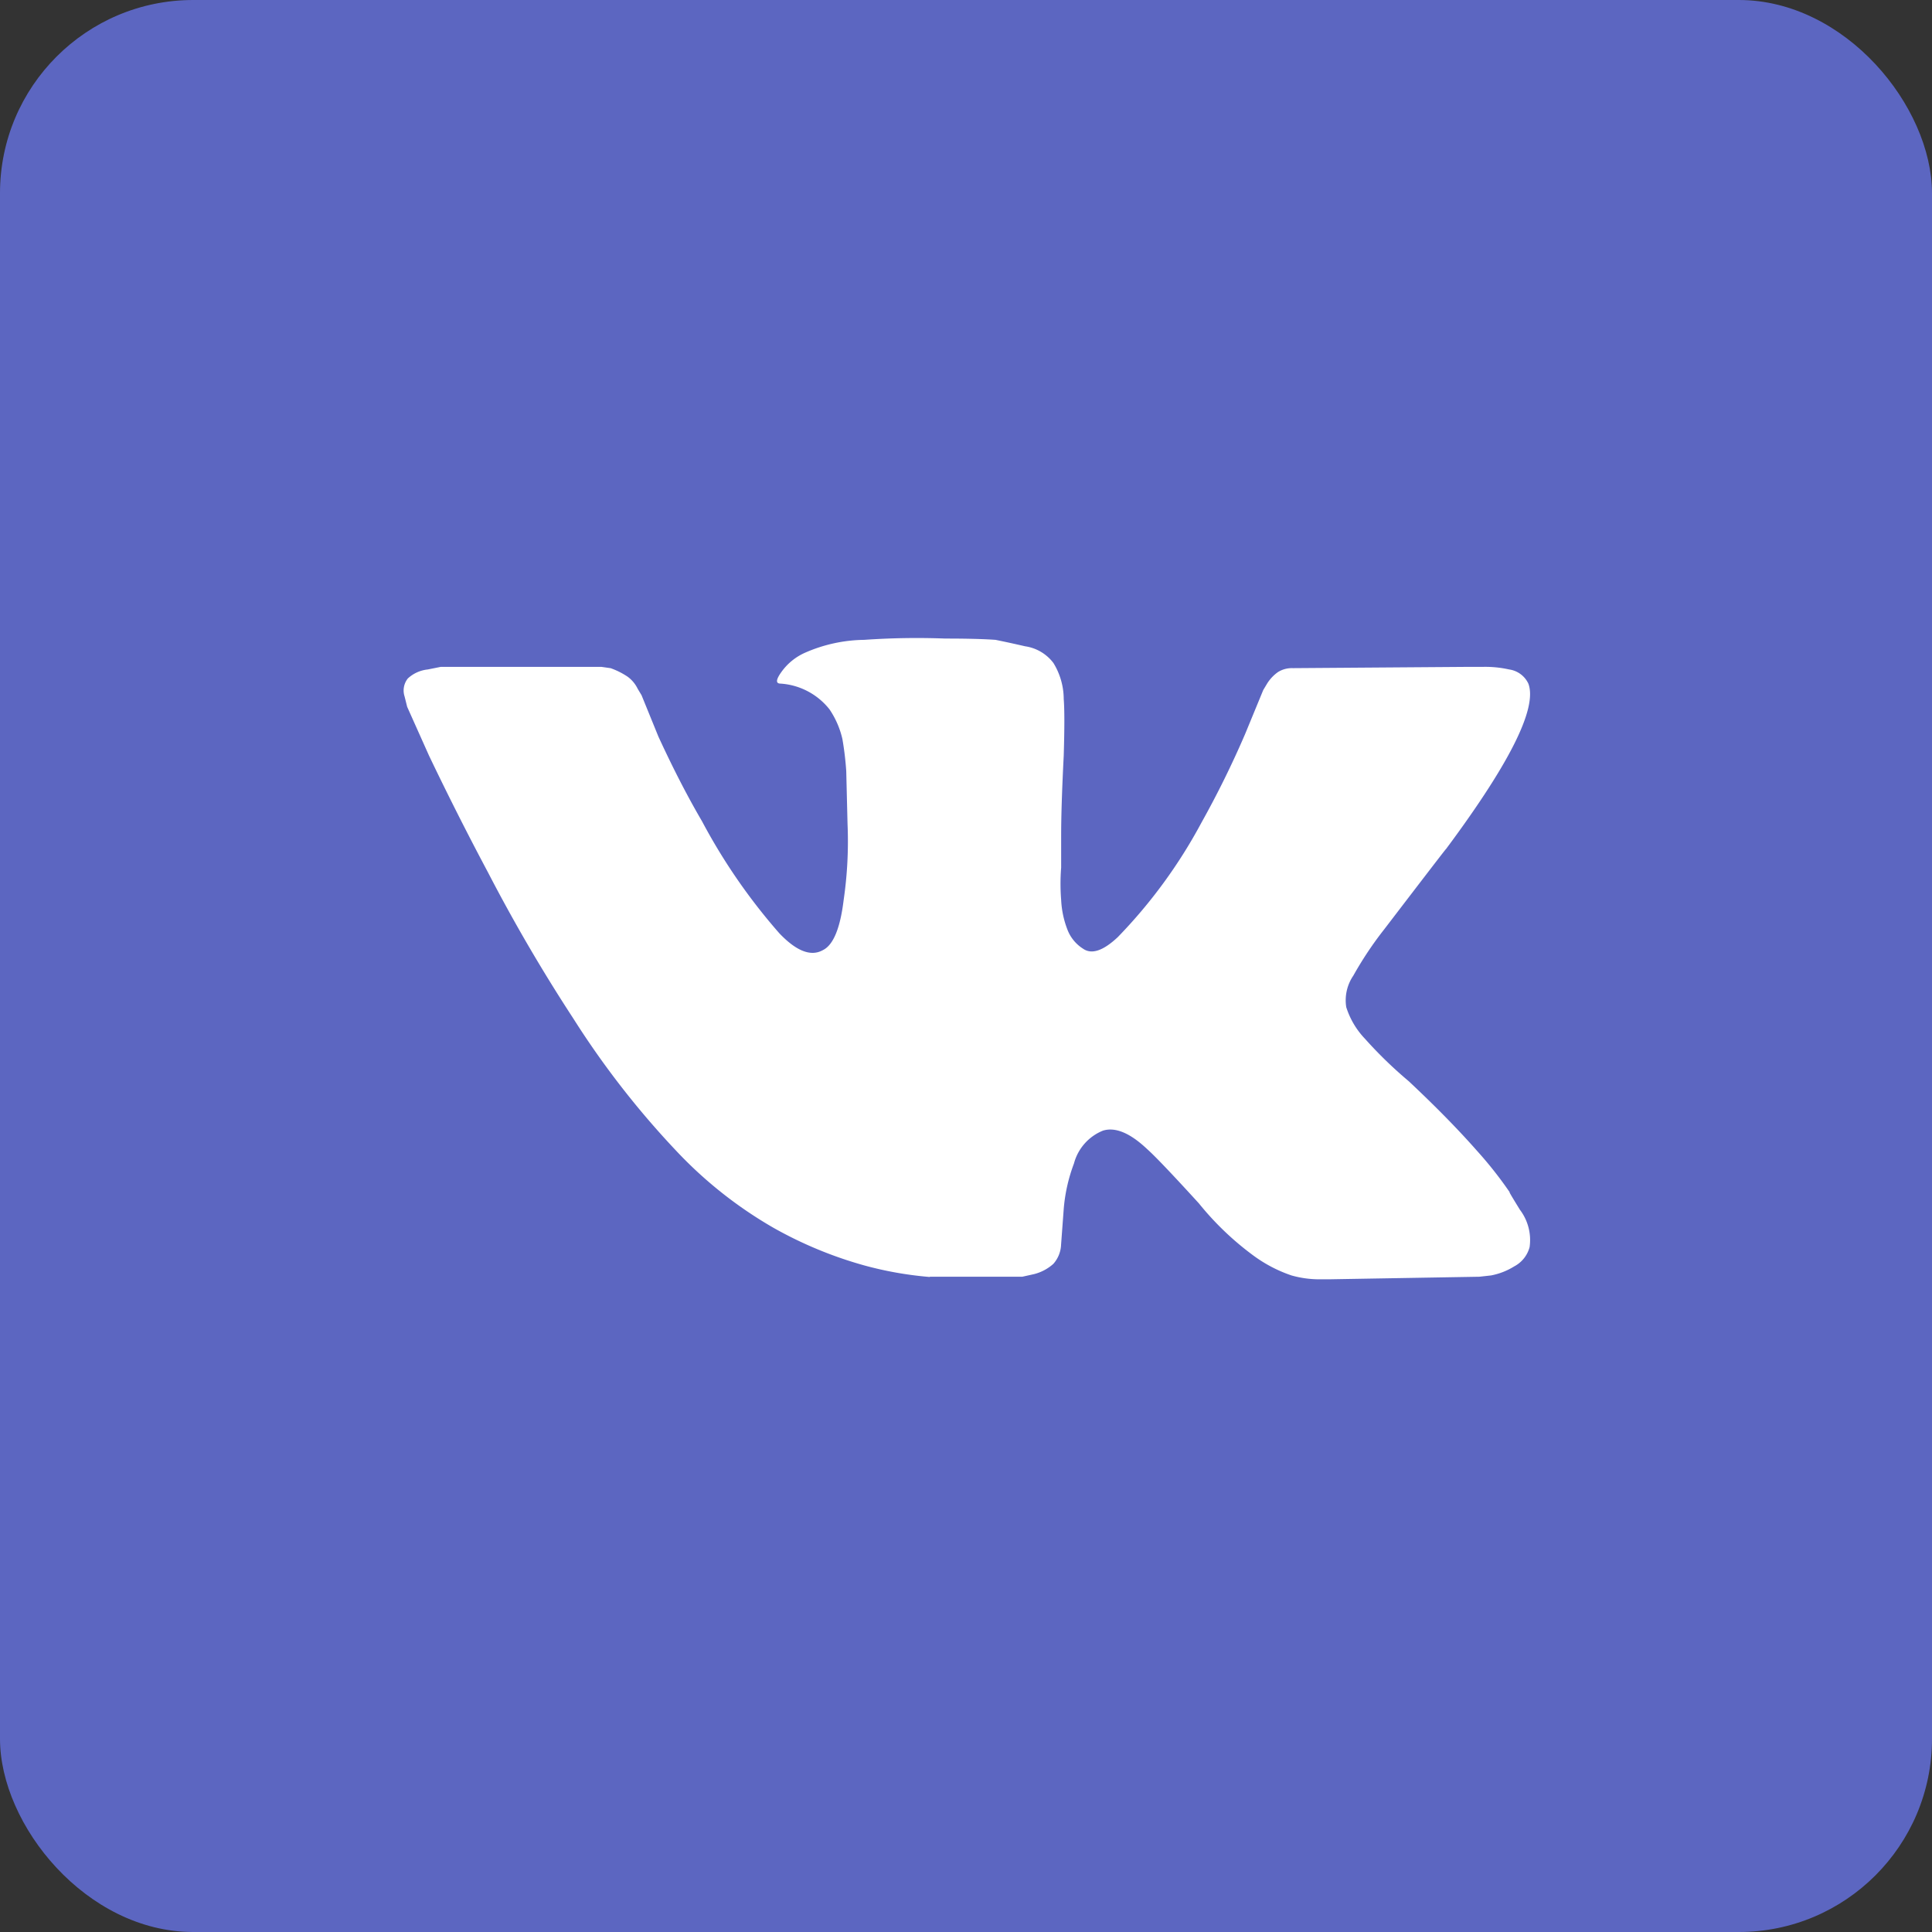 <svg  xmlns="http://www.w3.org/2000/svg" width="60" height="60" viewBox="0 0 60 60">
  <rect x="0" y="0" width="60" height="60" fill="#333333" stroke="none"/>
  <rect  width="60" height="60" rx="6" fill="#5c66c1"/>
  <path  d="M462.324,1237.451a11.2,11.2,0,0,1-2.038-.36,12.6,12.6,0,0,1-2.8-1.158,13.1,13.1,0,0,1-3.037-2.4,27.042,27.042,0,0,1-3.2-4.116,52.078,52.078,0,0,1-2.638-4.516q-.959-1.8-1.838-3.638l-.68-1.519-.08-.32a.6.6,0,0,1,.1-.56,1.072,1.072,0,0,1,.619-.28l.4-.08h5l.28.04a2.381,2.381,0,0,1,.521.26,1.008,1.008,0,0,1,.319.38l.12.2.521,1.279q.679,1.477,1.358,2.637a18.226,18.226,0,0,0,2.4,3.477q.8.839,1.358.52.48-.24.64-1.558a12.609,12.609,0,0,0,.12-2.358l-.04-1.639a9.539,9.539,0,0,0-.12-1,2.721,2.721,0,0,0-.4-.919,2.113,2.113,0,0,0-1.519-.8q-.24,0,.04-.381a1.791,1.791,0,0,1,.719-.578,4.7,4.7,0,0,1,1.838-.4,23.5,23.5,0,0,1,2.519-.04q1,0,1.559.04c.267.054.572.12.919.2a1.342,1.342,0,0,1,.879.519,2.15,2.15,0,0,1,.32,1.119q.039.479,0,1.758c-.054,1.066-.08,1.893-.08,2.478v1a6.332,6.332,0,0,0,0,1,2.935,2.935,0,0,0,.2.938,1.213,1.213,0,0,0,.479.579c.267.188.626.067,1.079-.358a15.817,15.817,0,0,0,2.6-3.558,29.638,29.638,0,0,0,1.358-2.757l.56-1.359.12-.2a1.245,1.245,0,0,1,.34-.36.812.812,0,0,1,.459-.12l5.474-.04h.44a3.39,3.39,0,0,1,.8.08.779.779,0,0,1,.6.439q.439,1.159-2.718,5.354.719-.959-1.758,2.278a11.046,11.046,0,0,0-.959,1.438,1.358,1.358,0,0,0-.22.979,2.517,2.517,0,0,0,.579.979,13.235,13.235,0,0,0,1.358,1.318q1.238,1.16,2.118,2.158a12.269,12.269,0,0,1,1.039,1.319c-.08-.106.021.066.3.519a1.556,1.556,0,0,1,.3,1.159.951.951,0,0,1-.48.6,2.1,2.1,0,0,1-.719.28l-.36.04-4.676.08h-.32a3.191,3.191,0,0,1-.839-.12,4.347,4.347,0,0,1-1.159-.6,9.114,9.114,0,0,1-1.718-1.639q-1.239-1.358-1.6-1.679-.8-.758-1.379-.579a1.519,1.519,0,0,0-.9,1.02,5.168,5.168,0,0,0-.32,1.438l-.08,1.079a.951.951,0,0,1-.24.6,1.413,1.413,0,0,1-.6.319l-.36.08h-2.876Z" transform="translate(-433.448 -1197.793)" fill="#fff"/>
</svg>
